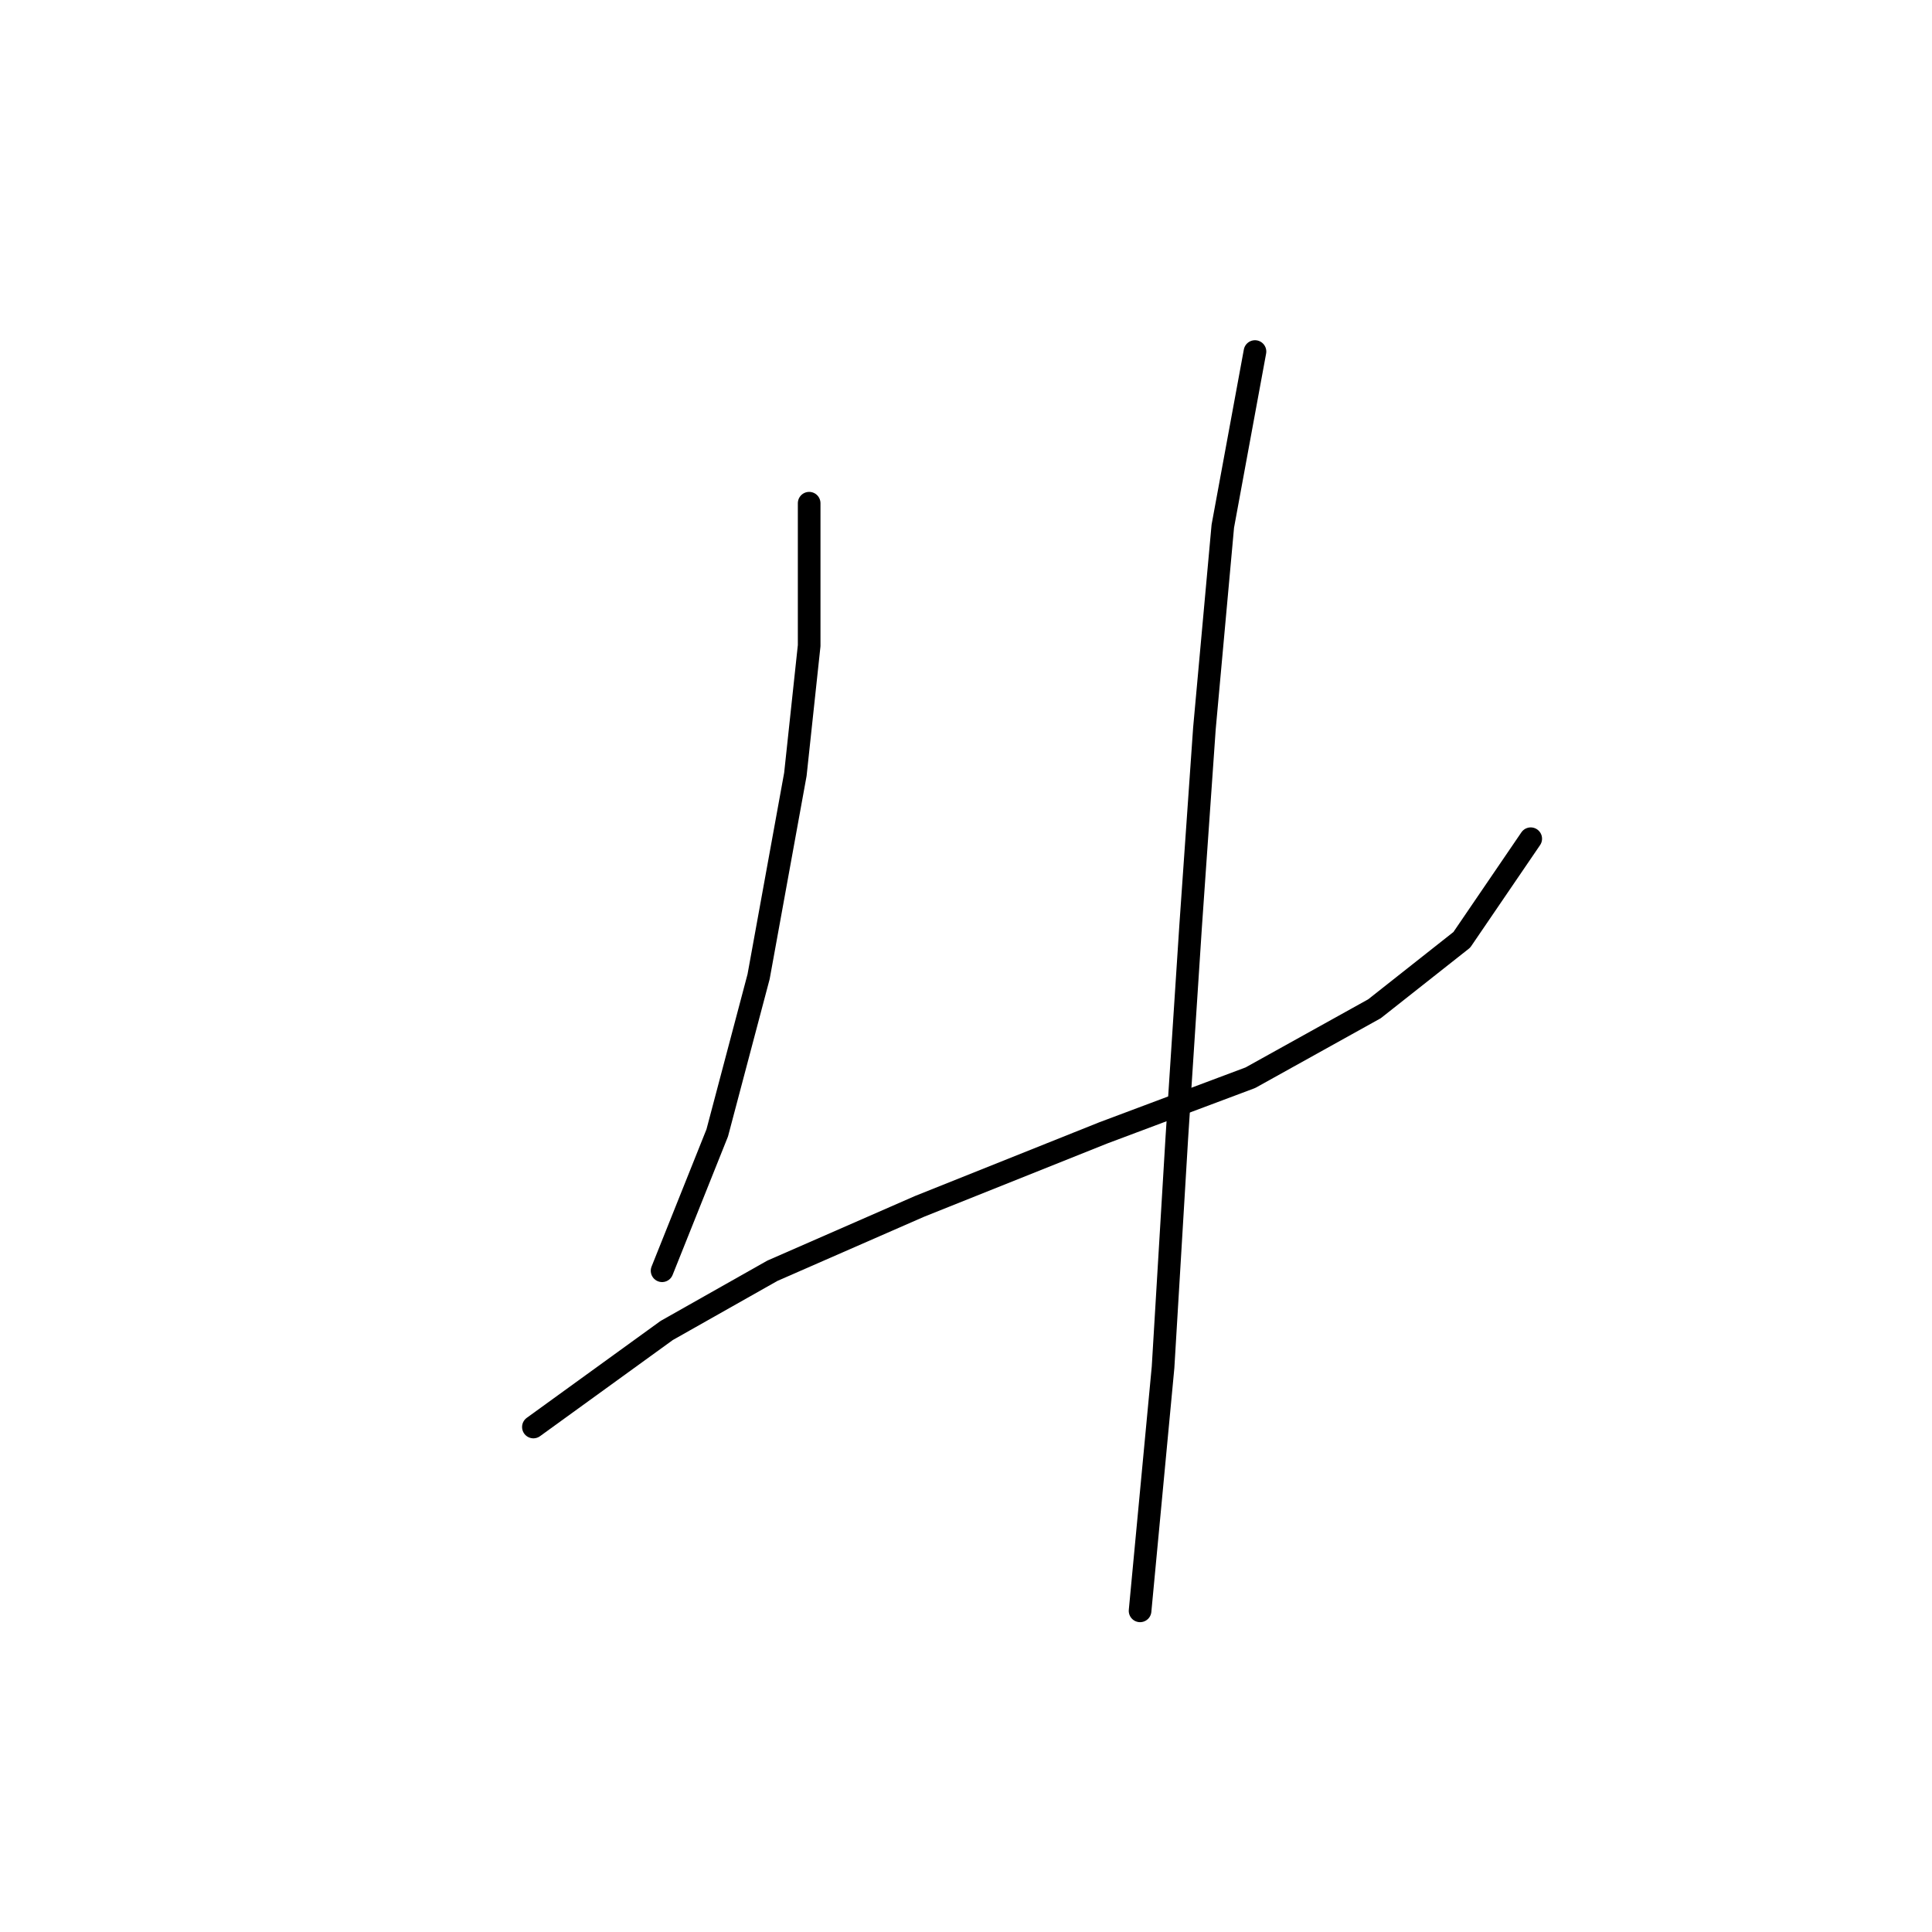 <?xml version="1.0" standalone="no"?>
    <svg width="256" height="256" xmlns="http://www.w3.org/2000/svg" version="1.1">
    <polyline stroke="black" stroke-width="3" stroke-linecap="round" fill="transparent" stroke-linejoin="round" points="107.218 66.678 107.218 85.557 105.391 102.609 100.519 129.405 95.038 150.111 87.73 168.381 87.73 168.381 " />
        <polyline stroke="black" stroke-width="3" stroke-linecap="round" fill="transparent" stroke-linejoin="round" points="70.678 189.086 88.339 176.298 102.346 168.381 121.834 159.855 146.194 150.111 165.682 142.803 182.125 133.668 193.695 124.533 202.83 111.135 202.83 111.135 " />
        <polyline stroke="black" stroke-width="3" stroke-linecap="round" fill="transparent" stroke-linejoin="round" points="166.291 46.581 162.028 69.723 159.592 96.519 157.765 122.706 155.938 150.72 154.111 181.17 151.066 213.446 151.066 213.446 " />
        </svg>